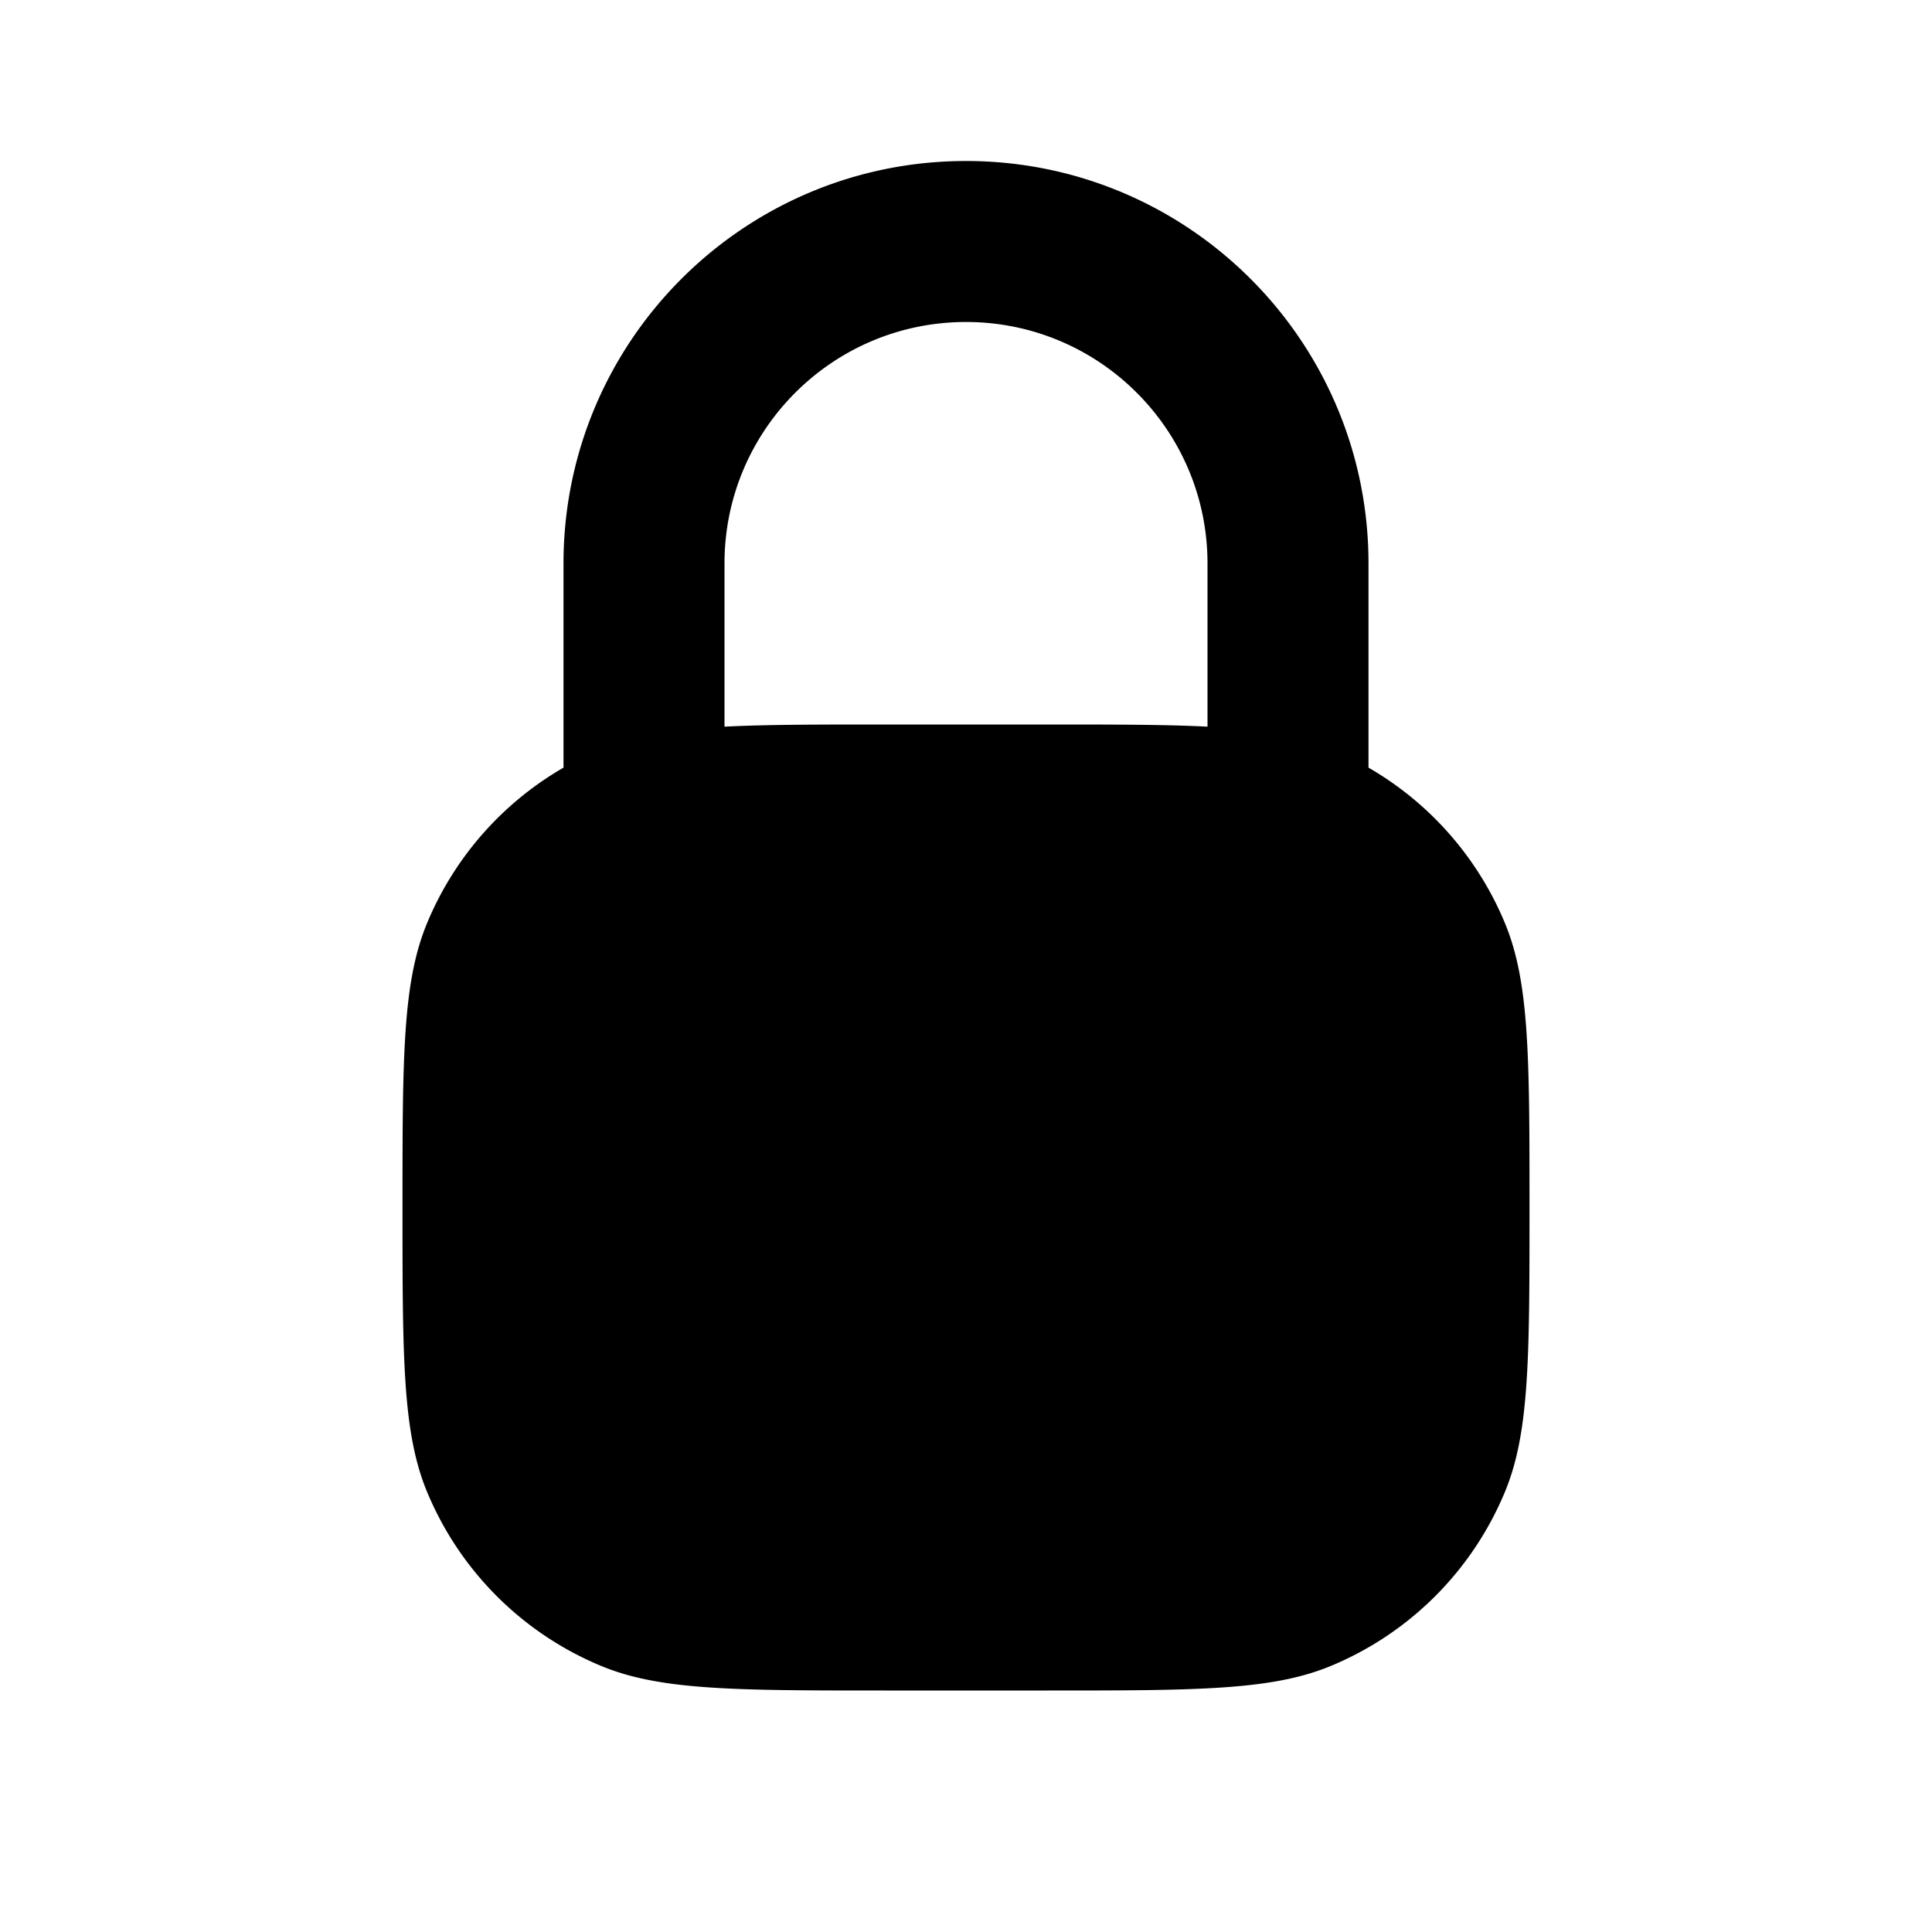 <svg xmlns="http://www.w3.org/2000/svg" width="768" height="768" fill="none"><path fill="#000" d="M384 64c88.365 0 160 71.635 160 160v81.148a128.003 128.003 0 0 1 54.256 61.87C608 390.541 608 420.359 608 480s0 89.459-9.744 112.982a128.009 128.009 0 0 1-69.274 69.274C505.459 672 475.641 672 416 672h-64c-59.641 0-89.461 0-112.983-9.744a128.004 128.004 0 0 1-69.273-69.274c-9.743-23.523-9.743-53.341-9.743-112.982s0-89.459 9.743-112.982A128.012 128.012 0 0 1 224 305.148V224c0-88.366 71.635-160 160-160Zm96 224.86V224c0-53.019-42.98-96-96-96s-96 42.981-96 96v64.86c16.807-.86 37.45-.86 64-.86h64c26.551 0 47.194 0 64 .86Z"/></svg>